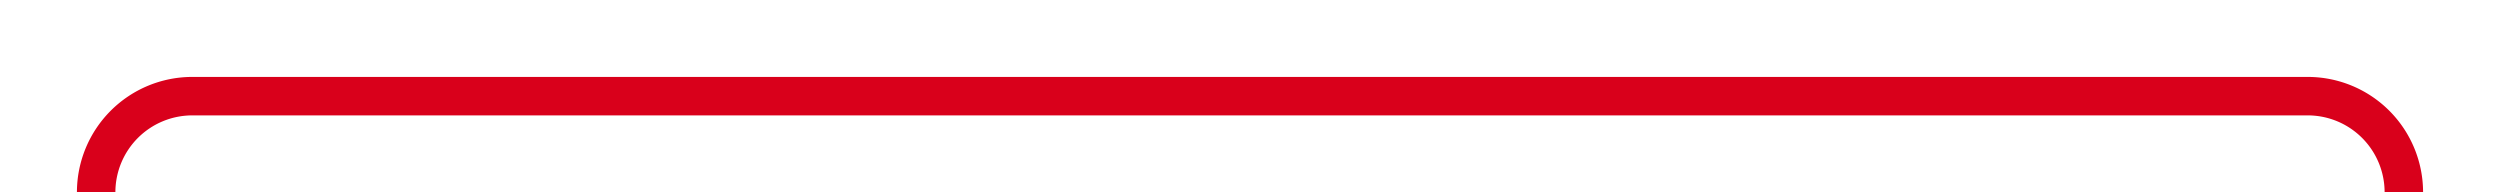 ﻿<?xml version="1.0" encoding="utf-8"?>
<svg version="1.1" xmlns:xlink="http://www.w3.org/1999/xlink" width="130px" height="10px" preserveAspectRatio="xMinYMid meet" viewBox="2885 1166  130 8" xmlns="http://www.w3.org/2000/svg">
  <path d="M 2890 1188  L 2890 1175  A 5 5 0 0 1 2895 1170 L 3005 1170  A 5 5 0 0 1 3010 1175 L 3010 1183  A 5 5 0 0 0 3015 1188 L 3127 1188  A 5 5 0 0 0 3132 1183 L 3132 1138  " stroke-width="2" stroke="#d9001b" fill="none" />
</svg>